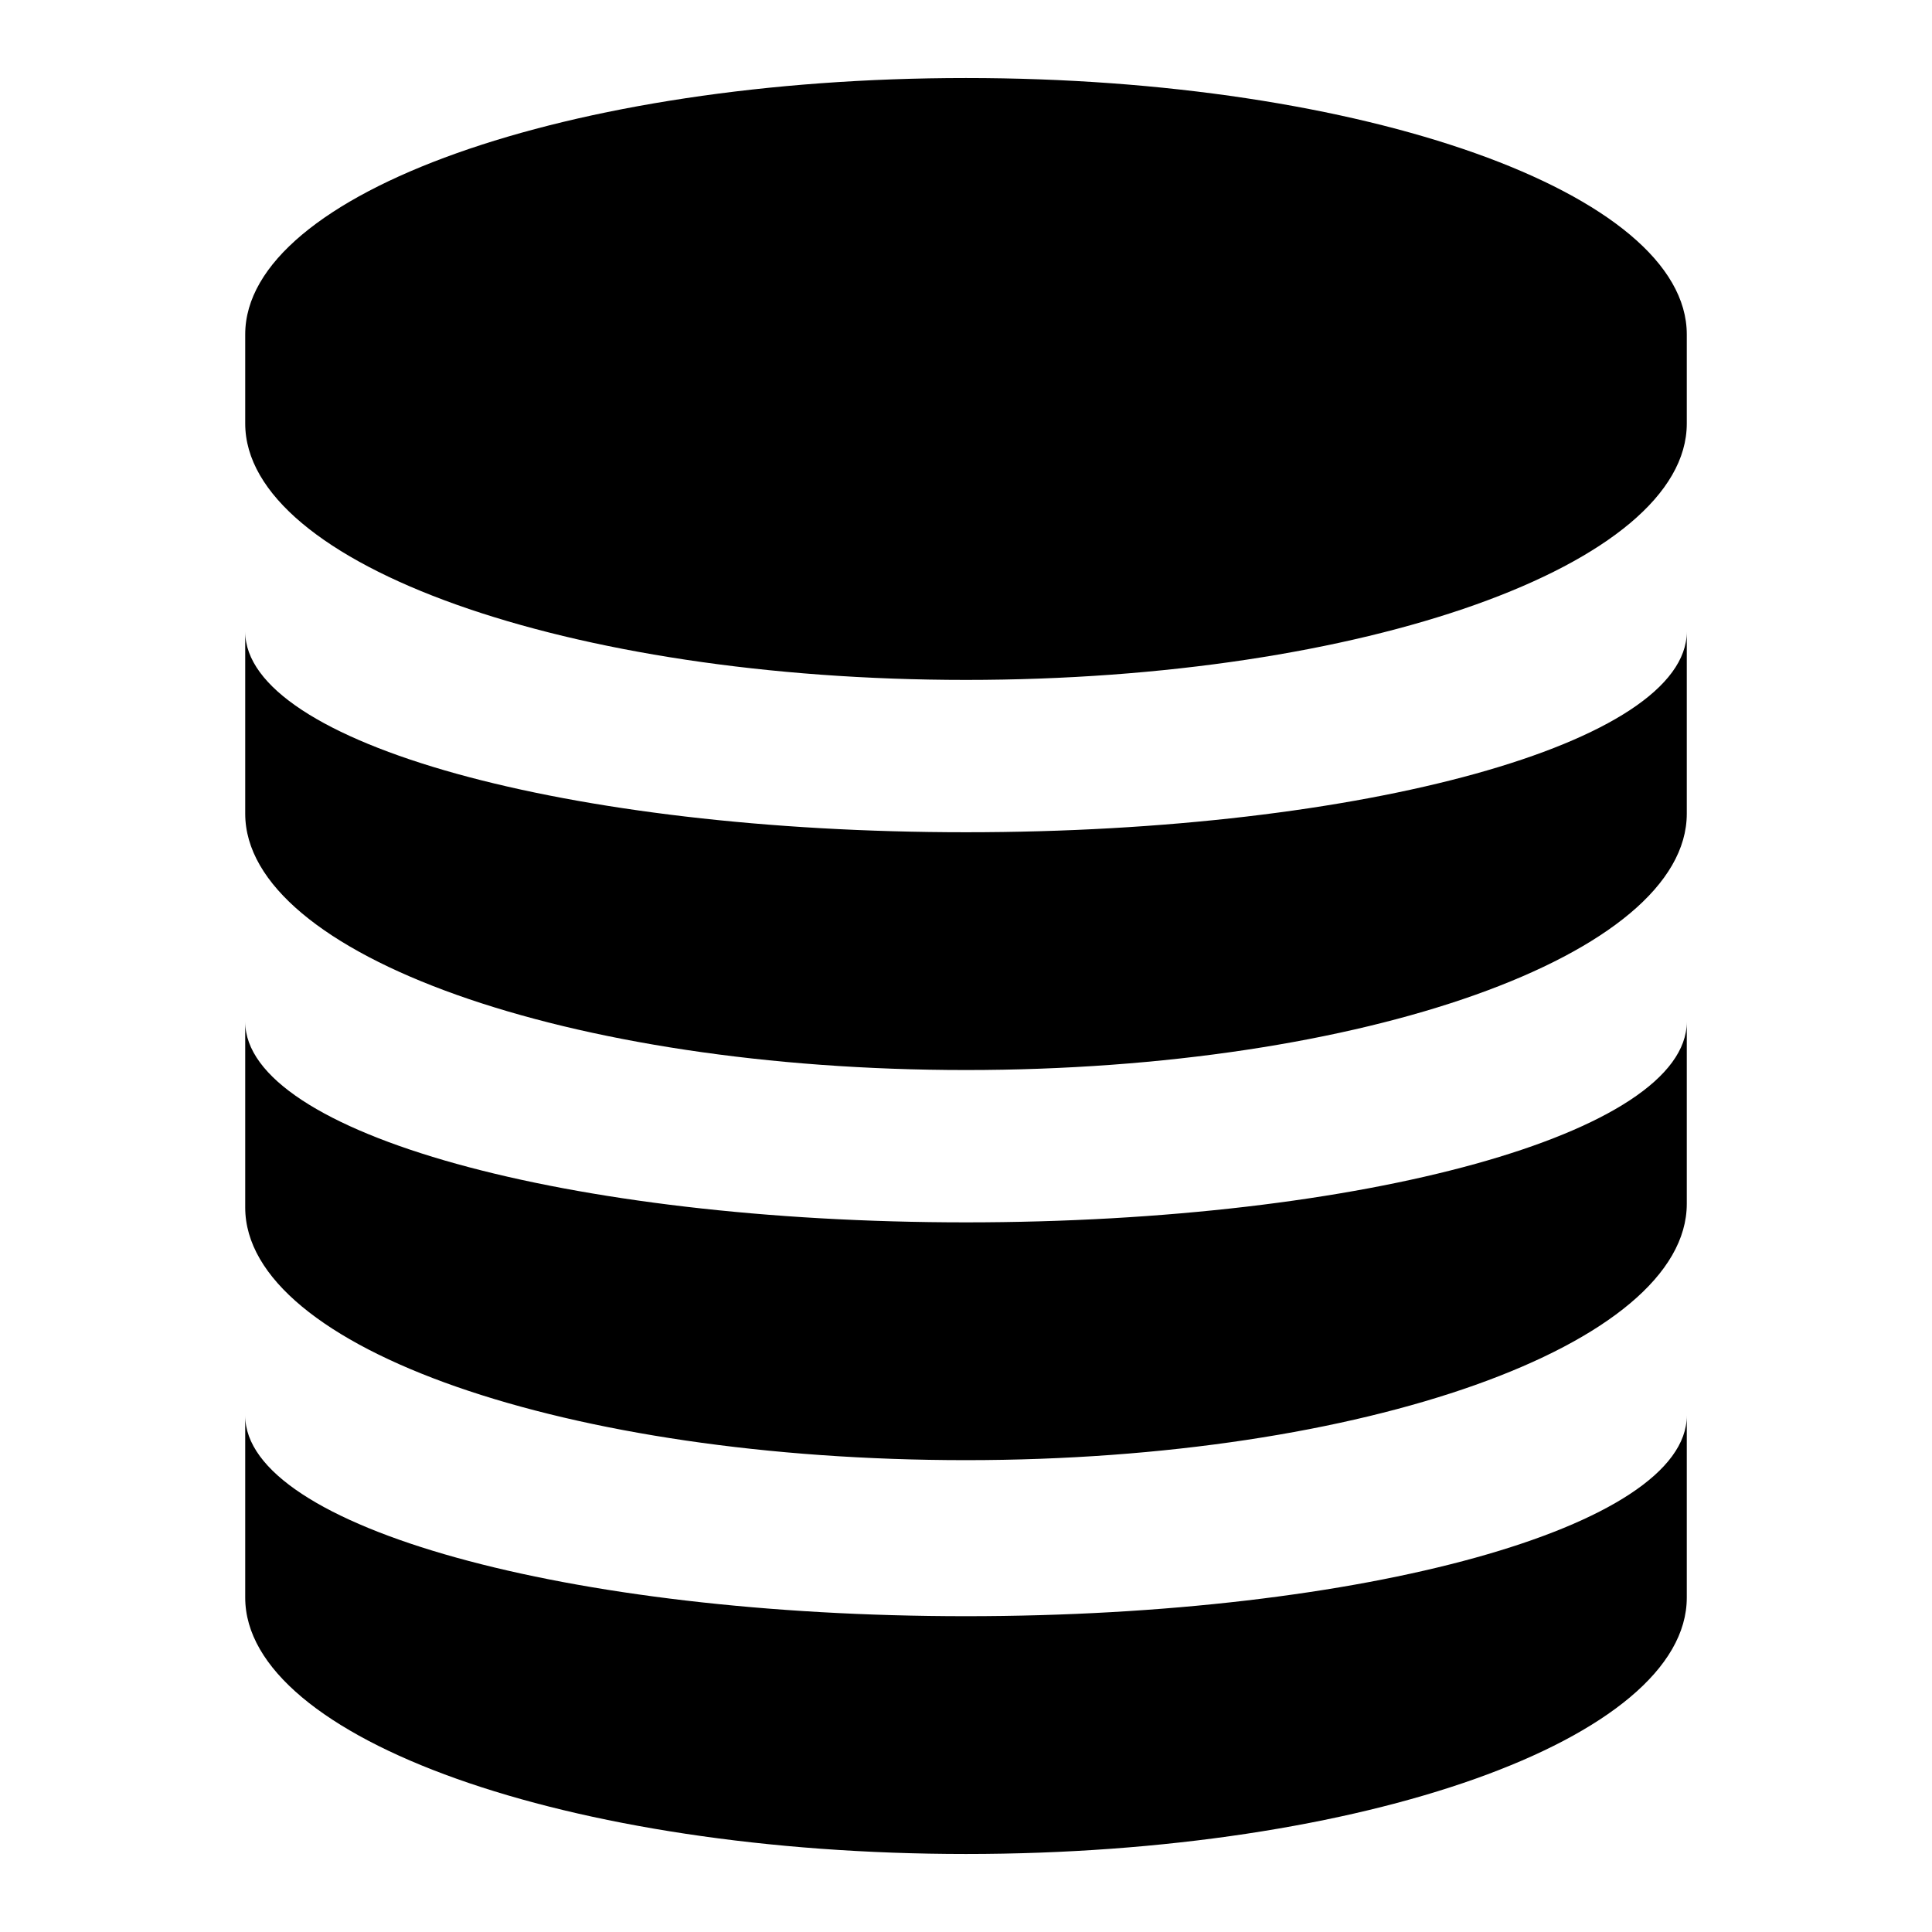 <?xml version="1.0"?><svg xmlns="http://www.w3.org/2000/svg" width="52" height="52" viewBox="0 0 52 52"><path d="m45.4 9c0-3.8-8.7-6.9-19.4-6.9s-19.4 3.1-19.4 6.9v2.4c0 3.8 8.7 6.9 19.4 6.9s19.4-3.1 19.4-6.9v-2.4z m-38.8 8c0 3 8.7 5.4 19.4 5.4s19.4-2.4 19.4-5.4v4.9c0 3.8-8.7 6.9-19.4 6.9s-19.4-3.1-19.4-6.9v-4.9z m0 0c0 3 8.7 5.4 19.4 5.4s19.4-2.4 19.4-5.4v4.9c0 3.8-8.7 6.9-19.4 6.9s-19.4-3.1-19.4-6.9v-4.9z m0 10.5c0 3 8.7 5.4 19.4 5.4s19.4-2.4 19.4-5.4v4.9c0 3.8-8.7 6.9-19.4 6.9s-19.4-3-19.4-6.8v-5z m0 10.6c0 3 8.7 5.4 19.4 5.4s19.4-2.4 19.4-5.4v4.9c0 3.8-8.7 6.9-19.4 6.9s-19.4-3.1-19.4-6.9v-4.9z"></path></svg>